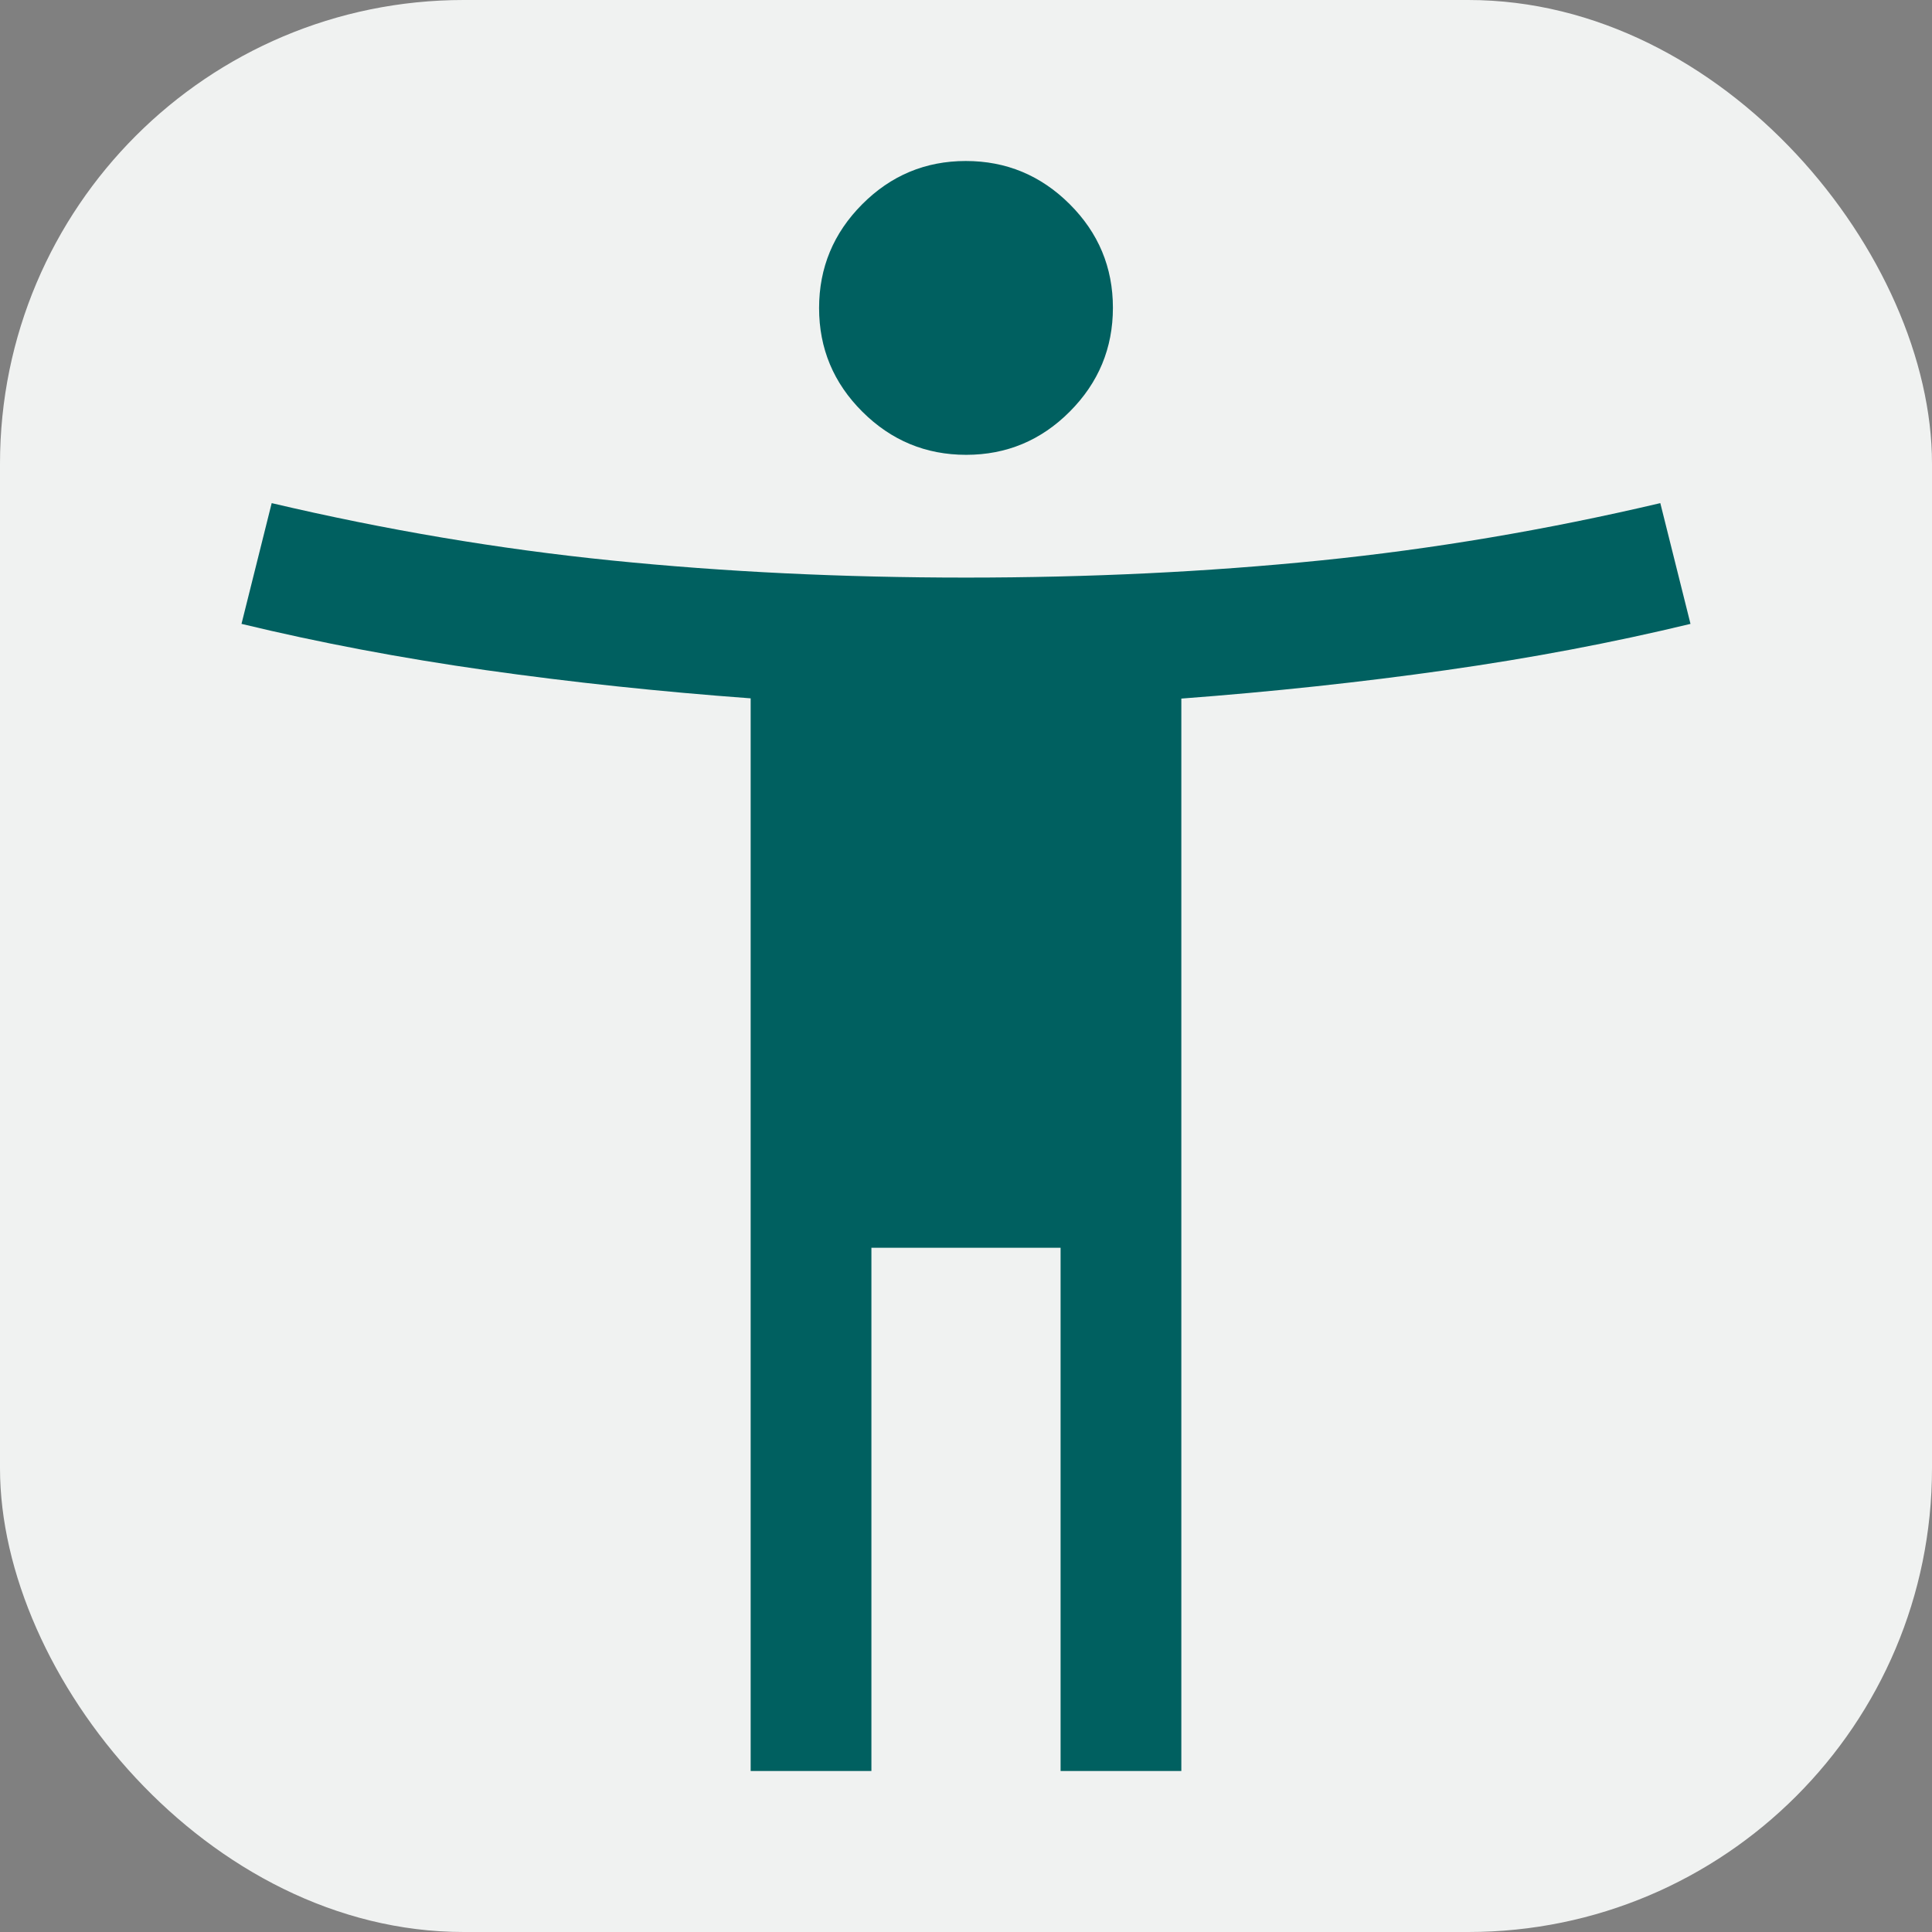 <svg xmlns="http://www.w3.org/2000/svg" height="96px" viewBox="0 -960 960 960" width="96px">
  <rect x="0" y="-960" width="960" height="960" fill="#808080" stroke="none"/>
  <!--
    File: accessibility_new_48dp_E8EAED_FILL0_wght400_GRAD0_opsz48.svg
    Source: https://fonts.google.com/icons?selected=Material+Symbols+Outlined:accessibility_new:FILL@0;wght@400;GRAD@0;opsz@48&icon.query=accessibility&icon.size=48&icon.color=%2318333C
    Convert to PNG: https://svgtopng.com/
  -->
  <title>accessibility_new</title>
  <style>
  .bg {
    fill: #f0f2f1;
  }
  .icon {
    fill: #006060;
    /* fill: transparent;
    stroke: #006060;
    stroke-width: 10px; */
  }
  </style>
  <rect class="bg" width="100%" height="100%" y="-100%" rx="24%" />
  <path class="icon" d=
"M480.08-734q-30.08 0-51.58-21.42t-21.5-51.5q0-30.08 21.42-51.58t51.5-21.5q30.08 0 51.58 21.42t21.5 51.5q0 30.08-21.42 51.58t-51.5 21.5ZM373-80v-533q-68-5-131.5-14T120-650l15-60q85 20 169 28.5t176 8.5q92 0 176-8.5T825-710l15 60q-58 14-121.5 23T587-612.88V-80h-60v-260h-94v260h-60Z"
/>
</svg>
